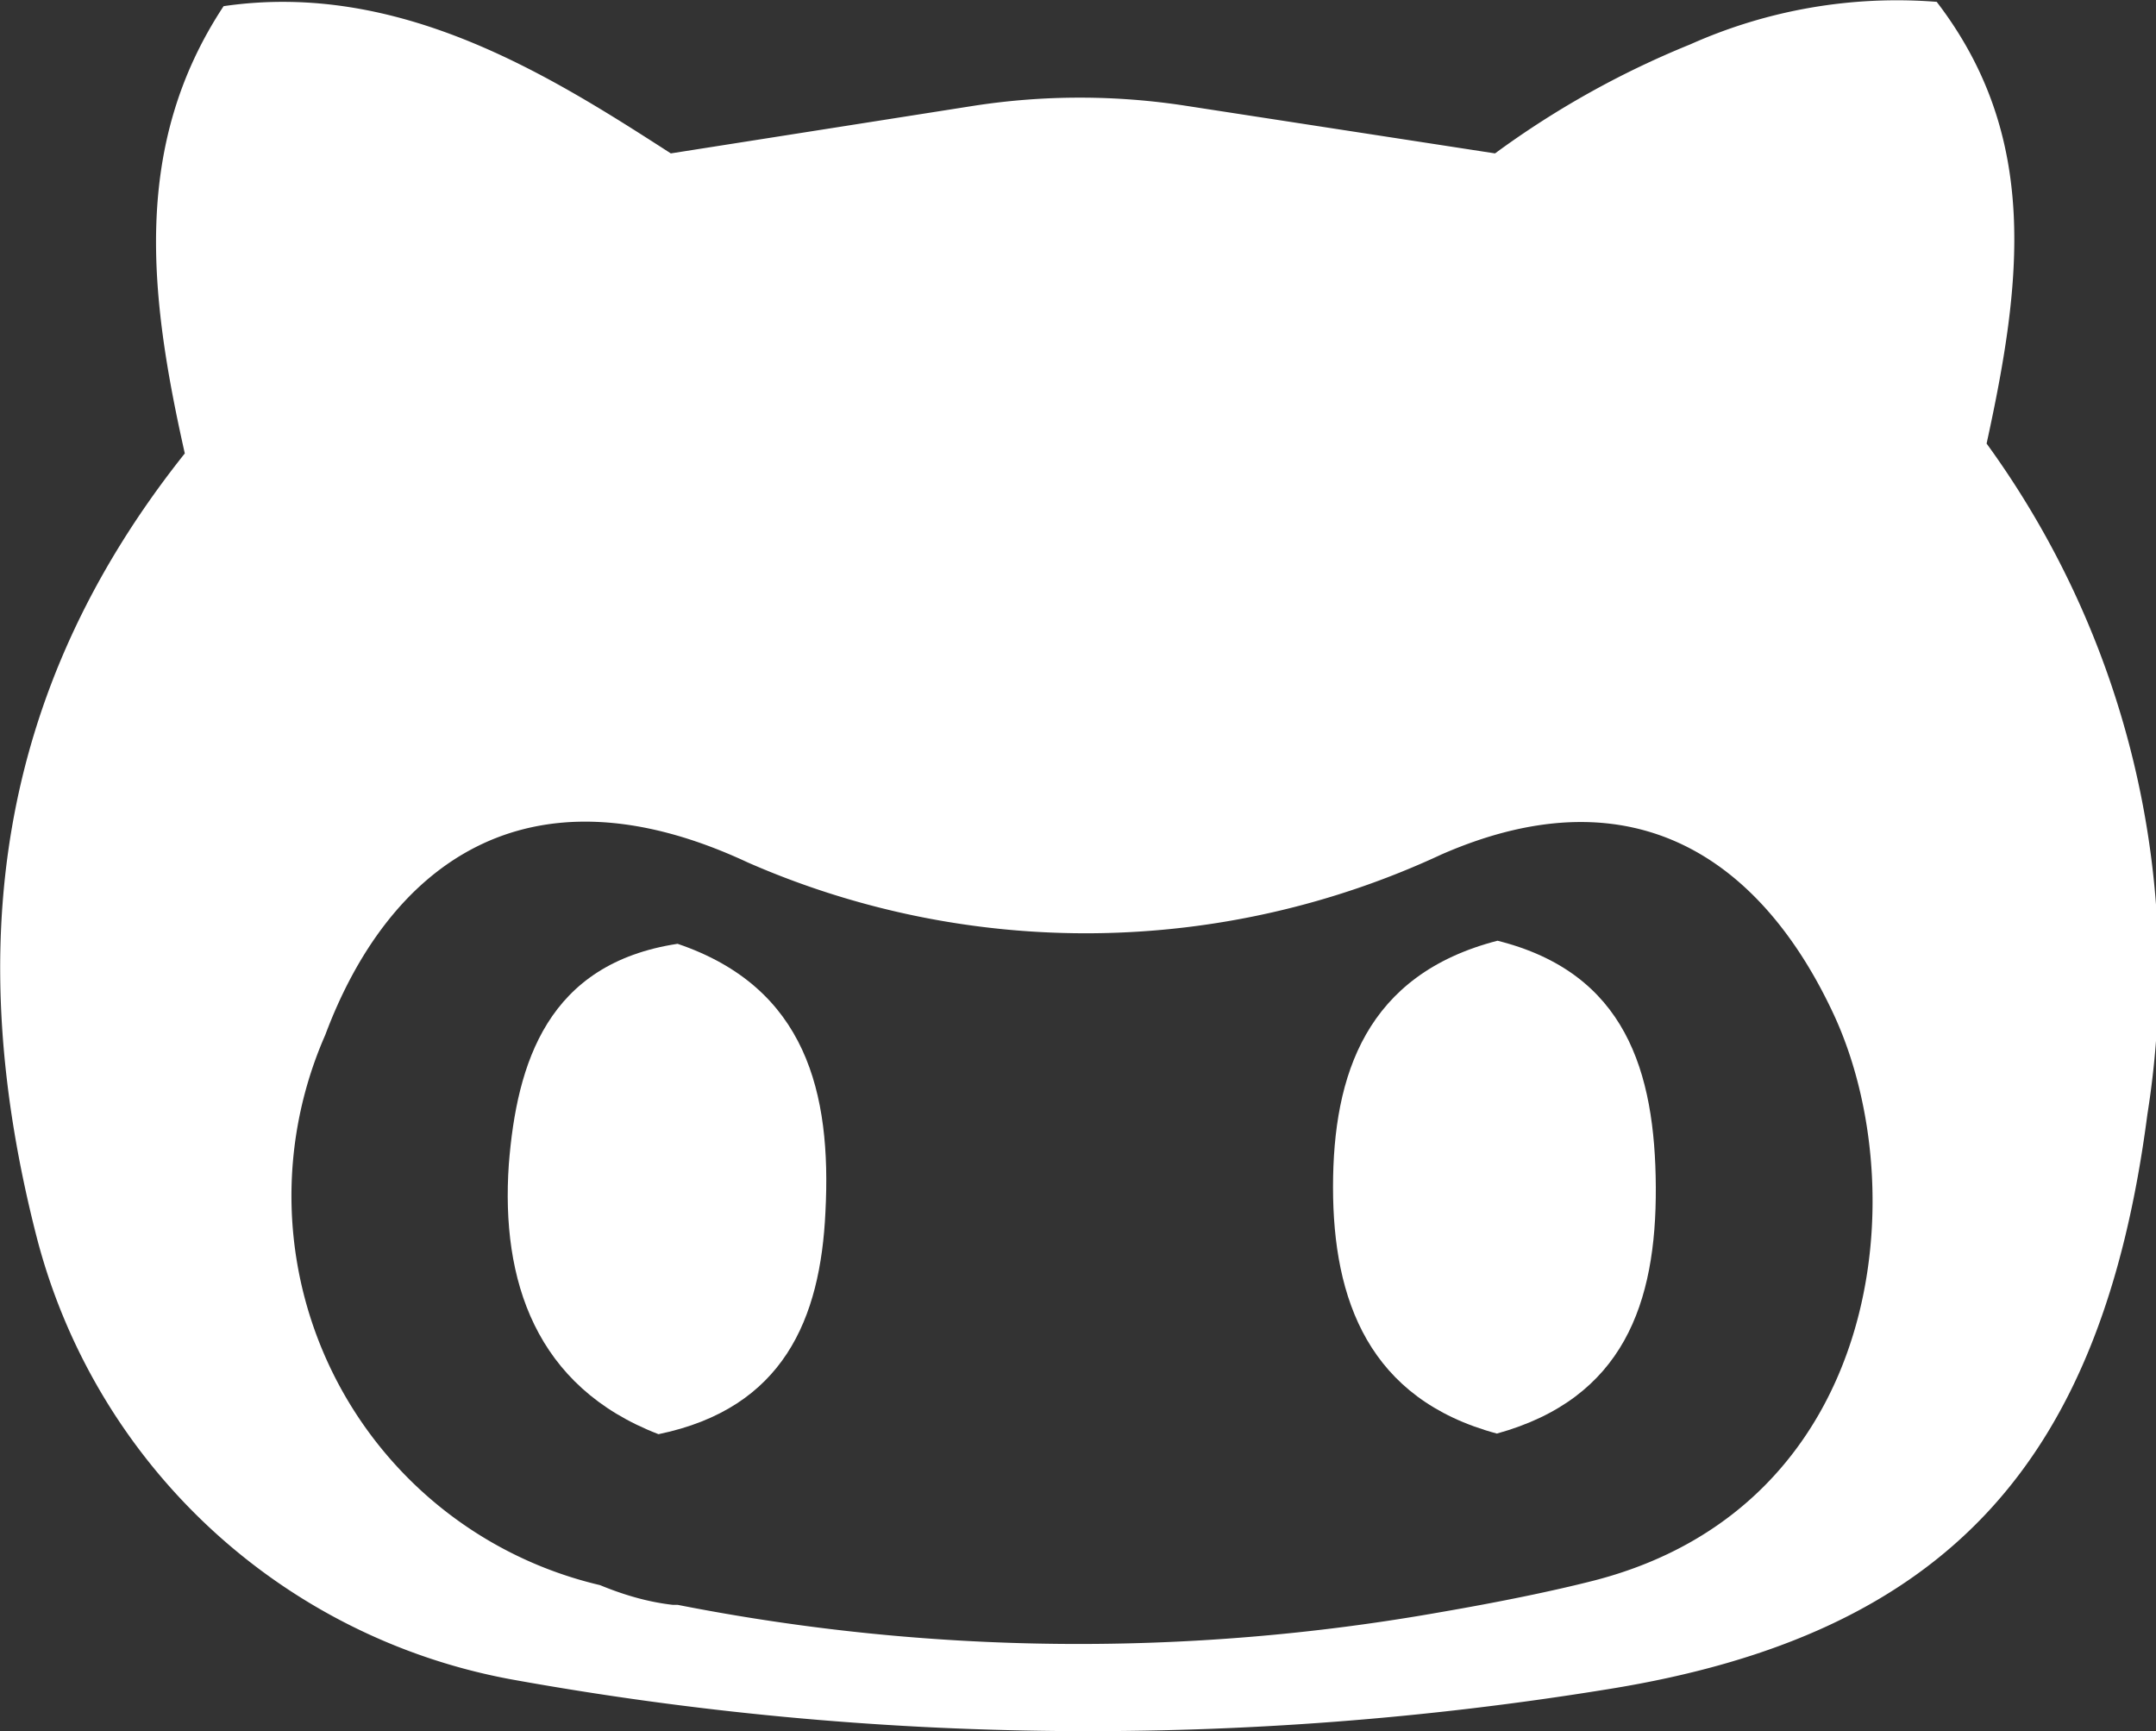 <svg xmlns="http://www.w3.org/2000/svg" viewBox="0 0 35 28.1"><rect x="0" y="0" width="35" height="28.1" fill="#333333" stroke="none"/><defs><style>.cls-1{fill:#fff;}</style></defs><g id="Layer_2" data-name="Layer 2"><g id="Layer_1-2" data-name="Layer 1"><path class="cls-1" d="M3,7.36c-.58-2.58-.86-5,.63-7.26,2.87-.42,5.32,1.14,7.26,2.39l4.9-.77a11.28,11.28,0,0,1,3.48,0l5,.77A14.66,14.66,0,0,1,27.44.72a8.22,8.22,0,0,1,4-.69c1.68,2.19,1.38,4.56.81,7.17a14.61,14.61,0,0,1,2.61,10.89c-.73,5.6-3.21,8.44-8.76,9.33A52.61,52.61,0,0,1,8.3,27.26a9.79,9.79,0,0,1-7.71-7.2C-.59,15.44-.09,11.24,3,7.36Zm8,18.69a33.68,33.68,0,0,0,12.38.12c.93-.16,1.82-.34,2.52-.52,4.67-1.22,5.19-6.33,3.87-9.18-1.13-2.43-3.17-4-6.37-2.6A13.67,13.67,0,0,1,12.14,14c-3.64-1.7-5.85.1-6.86,2.8a6.49,6.49,0,0,0,4.46,8.93C10.08,25.87,10.48,26,10.92,26.05Z"/><path class="cls-1" d="M24.3,23.27c-2.08-.56-2.66-2.17-2.66-4s.54-3.45,2.67-4c2.08.52,2.56,2.12,2.57,4S26.36,22.7,24.3,23.27Z"/><path class="cls-1" d="M11,15.32c2.09.71,2.5,2.42,2.4,4.35-.08,1.74-.68,3.19-2.71,3.61-2-.77-2.56-2.5-2.43-4.38C8.39,17.25,8.89,15.64,11,15.32Z"/></g></g></svg>